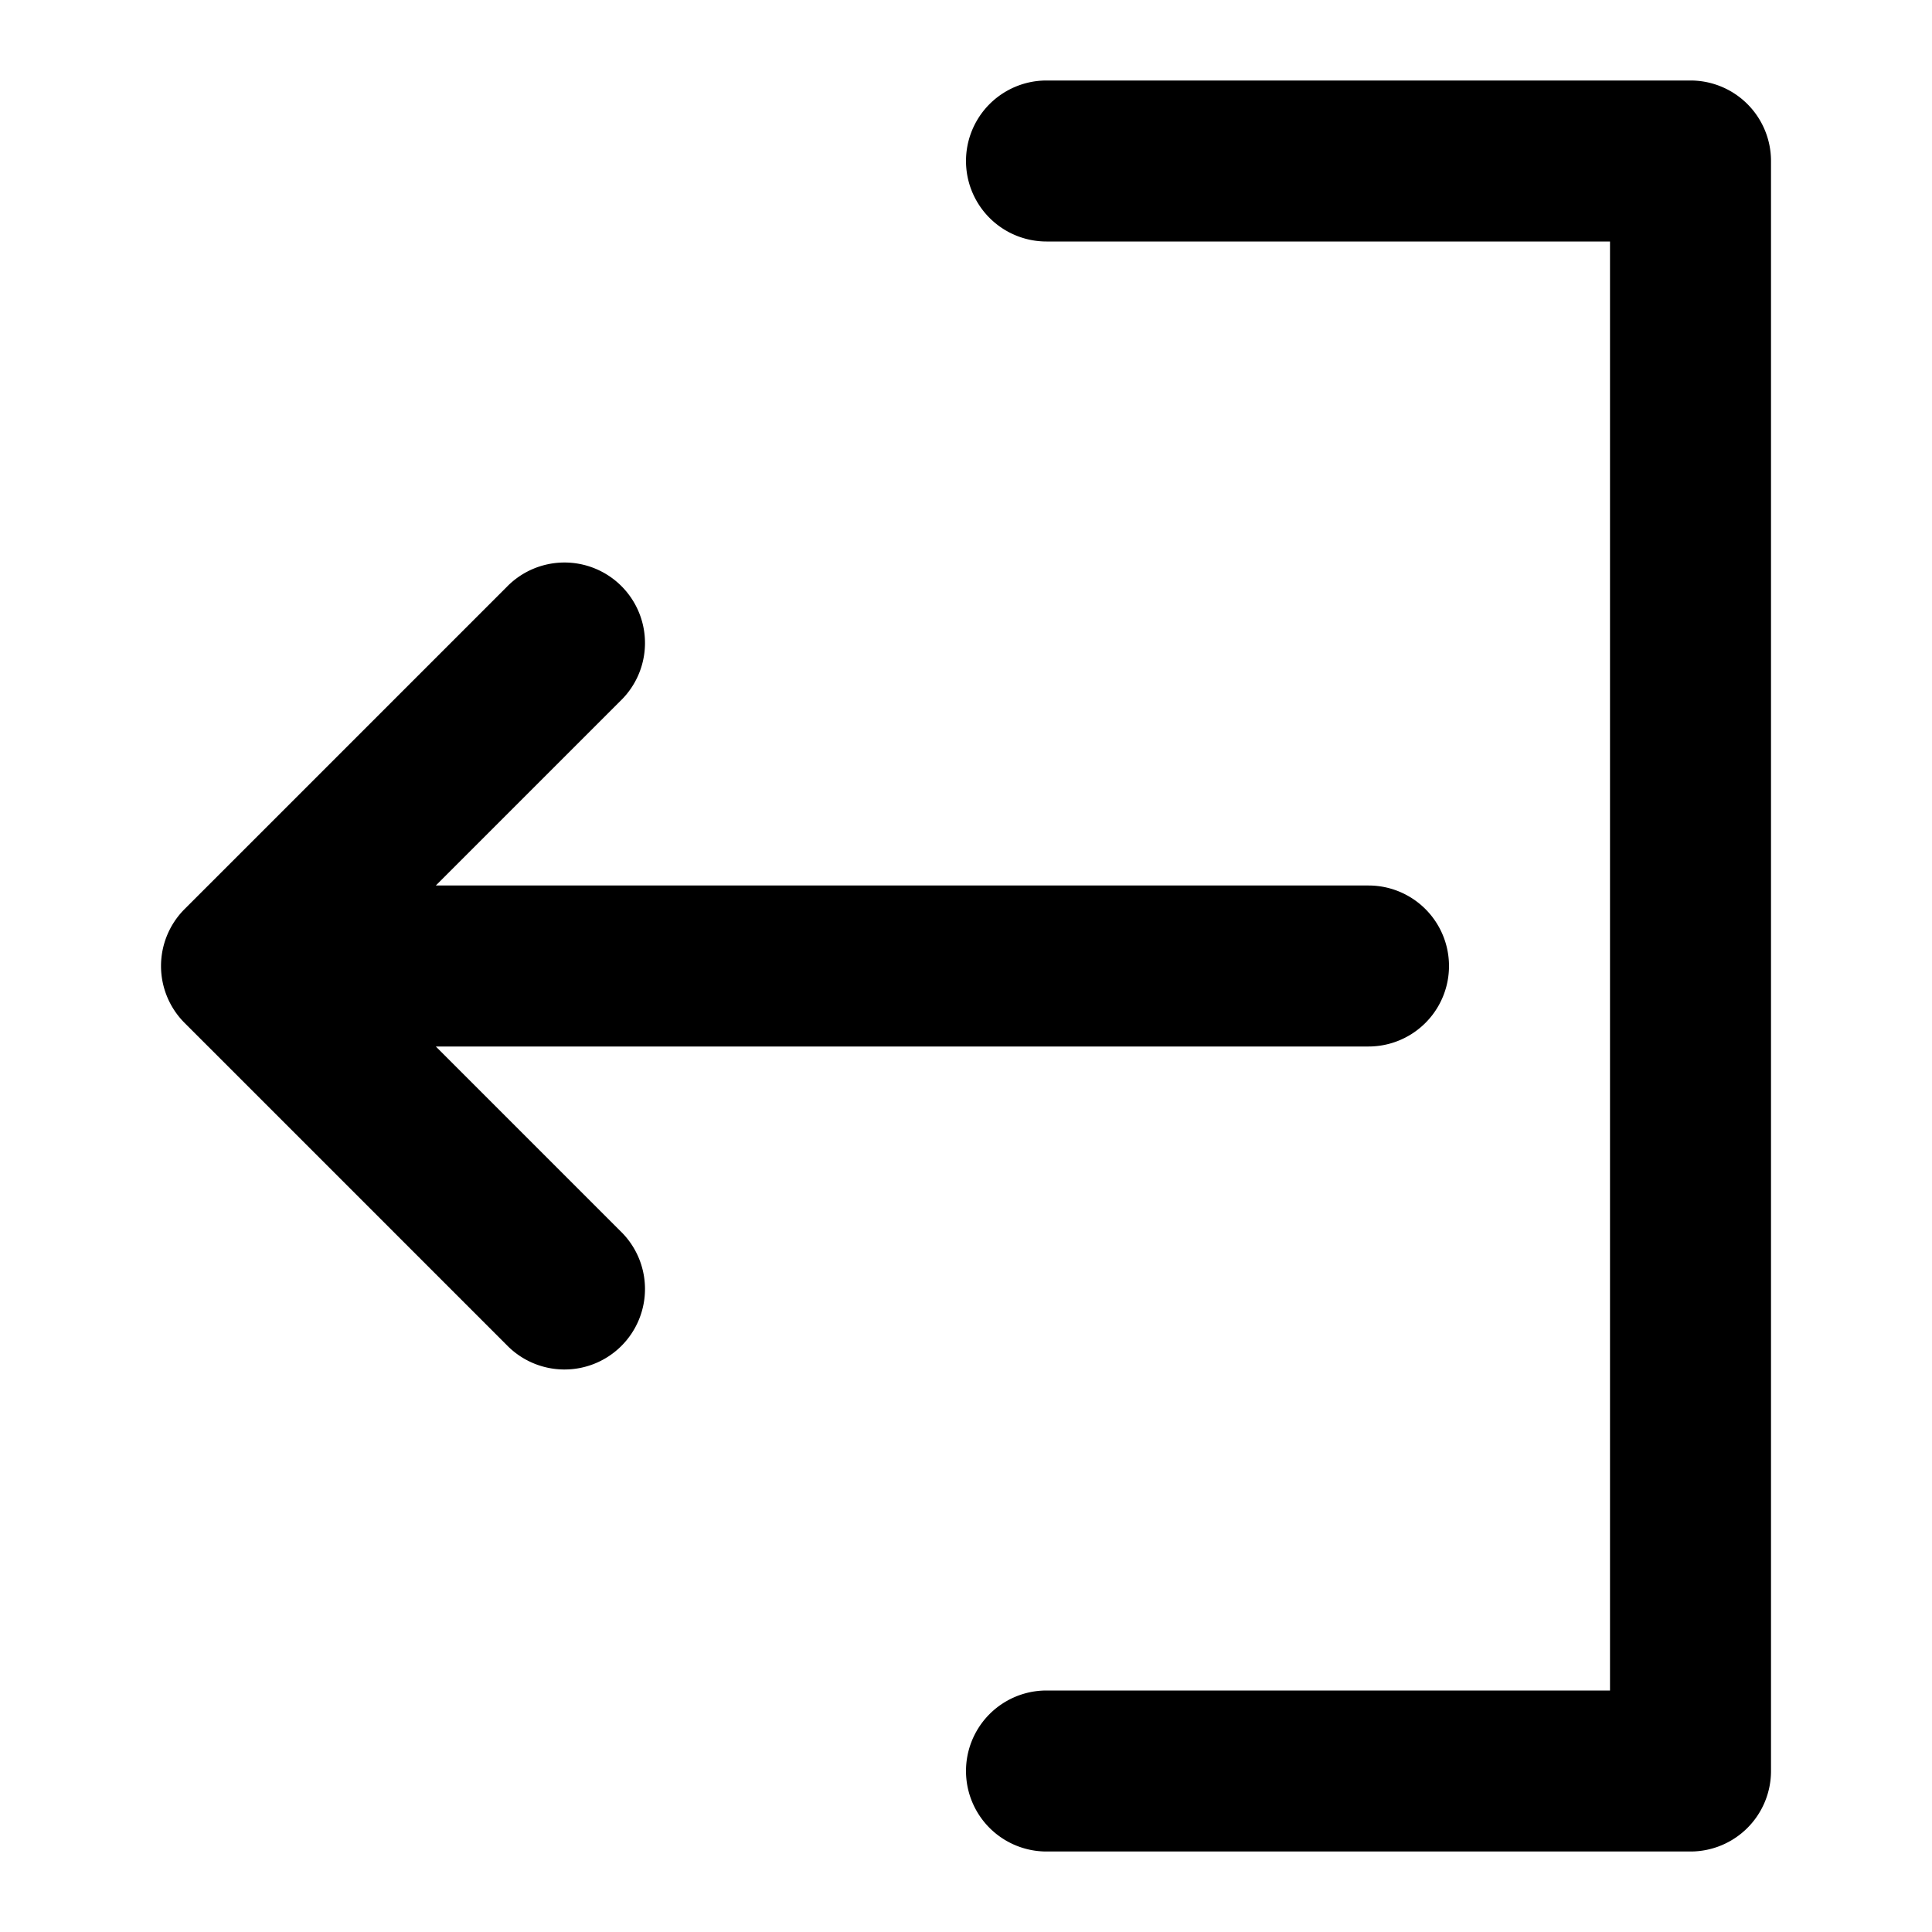 <?xml version="1.0" encoding="utf-8"?><!-- Uploaded to: SVG Repo, www.svgrepo.com, Generator: SVG Repo Mixer Tools -->
<svg fill="#000000" width="800px" height="800px" viewBox="0 0 24 24" xmlns="http://www.w3.org/2000/svg"><path d="M7.707,8.707,5.414,11H17a1,1,0,0,1,0,2H5.414l2.293,2.293a1,1,0,1,1-1.414,1.414l-4-4a1,1,0,0,1,0-1.414l4-4A1,1,0,1,1,7.707,8.707ZM21,1H13a1,1,0,0,0,0,2h7V21H13a1,1,0,0,0,0,2h8a1,1,0,0,0,1-1V2A1,1,0,0,0,21,1Z"/></svg>